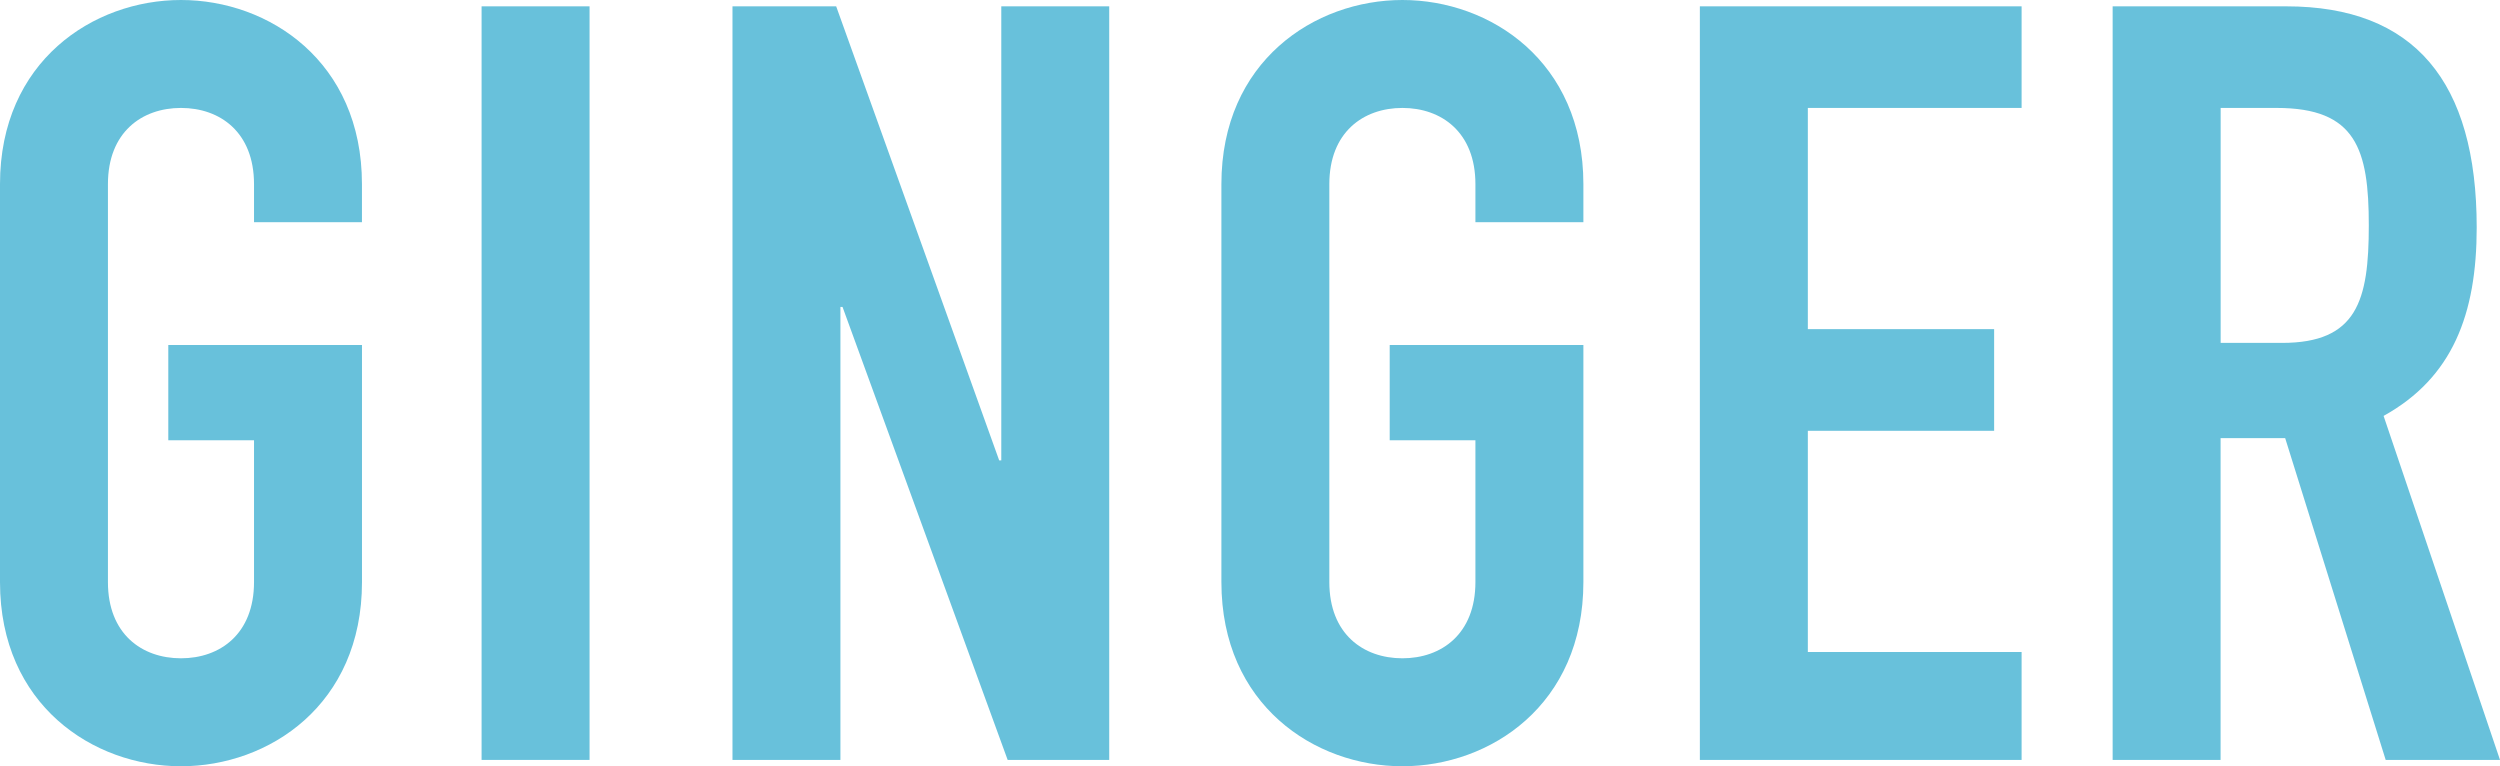<?xml version="1.0" encoding="utf-8"?>
<!-- Generator: Adobe Illustrator 17.0.2, SVG Export Plug-In . SVG Version: 6.00 Build 0)  -->
<!DOCTYPE svg PUBLIC "-//W3C//DTD SVG 1.1//EN" "http://www.w3.org/Graphics/SVG/1.1/DTD/svg11.dtd">
<svg version="1.1" id="Layer_1" xmlns="http://www.w3.org/2000/svg" xmlns:xlink="http://www.w3.org/1999/xlink" x="0px" y="0px"
	 width="78.449px" height="24.045px" viewBox="0 0 78.449 24.045" enable-background="new 0 0 78.449 24.045" xml:space="preserve">
<g>
	<path fill="#68C1DB" d="M0,5.778C0,1.926,2.923,0,5.679,0c2.757,0,5.679,1.926,5.679,5.778v1.195H7.971V5.778
		c0-1.627-1.063-2.391-2.292-2.391c-1.229,0-2.292,0.764-2.292,2.391v12.488c0,1.627,1.063,2.391,2.292,2.391
		c1.228,0,2.292-0.764,2.292-2.391v-4.451h-2.69v-2.988h6.078v7.439c0,3.853-2.922,5.779-5.679,5.779
		C2.923,24.045,0,22.119,0,18.266V5.778z"/>
	<path fill="#68C1DB" d="M15.112,0.199h3.388v23.647h-3.388V0.199z"/>
	<path fill="#68C1DB" d="M22.984,0.199h3.255l5.115,14.248h0.066V0.199h3.387v23.647H31.62L26.438,9.631h-0.066v14.215h-3.387V0.199
		z"/>
	<path fill="#68C1DB" d="M38.327,5.778c0-3.853,2.923-5.778,5.68-5.778c2.757,0,5.679,1.926,5.679,5.778v1.195h-3.388V5.778
		c0-1.627-1.063-2.391-2.291-2.391c-1.229,0-2.293,0.764-2.293,2.391v12.488c0,1.627,1.064,2.391,2.293,2.391
		c1.228,0,2.291-0.764,2.291-2.391v-4.451h-2.69v-2.988h6.078v7.439c0,3.853-2.922,5.779-5.679,5.779
		c-2.756,0-5.68-1.926-5.68-5.779V5.778z"/>
	<path fill="#68C1DB" d="M53.341,0.199h10.096v3.189h-6.708v6.941h5.846v3.189h-5.846v6.941h6.708v3.387H53.341V0.199z"/>
	<path fill="#68C1DB" d="M66.294,0.199h5.446c4.019,0,5.978,2.358,5.978,6.941c0,2.724-0.763,4.716-2.922,5.911l3.653,10.795h-3.587
		l-3.154-10.097h-2.027v10.097h-3.387V0.199z M69.682,10.76h1.926c2.359,0,2.724-1.329,2.724-3.687c0-2.391-0.398-3.686-2.89-3.686
		h-1.759V10.76z"/>
</g>
</svg>
